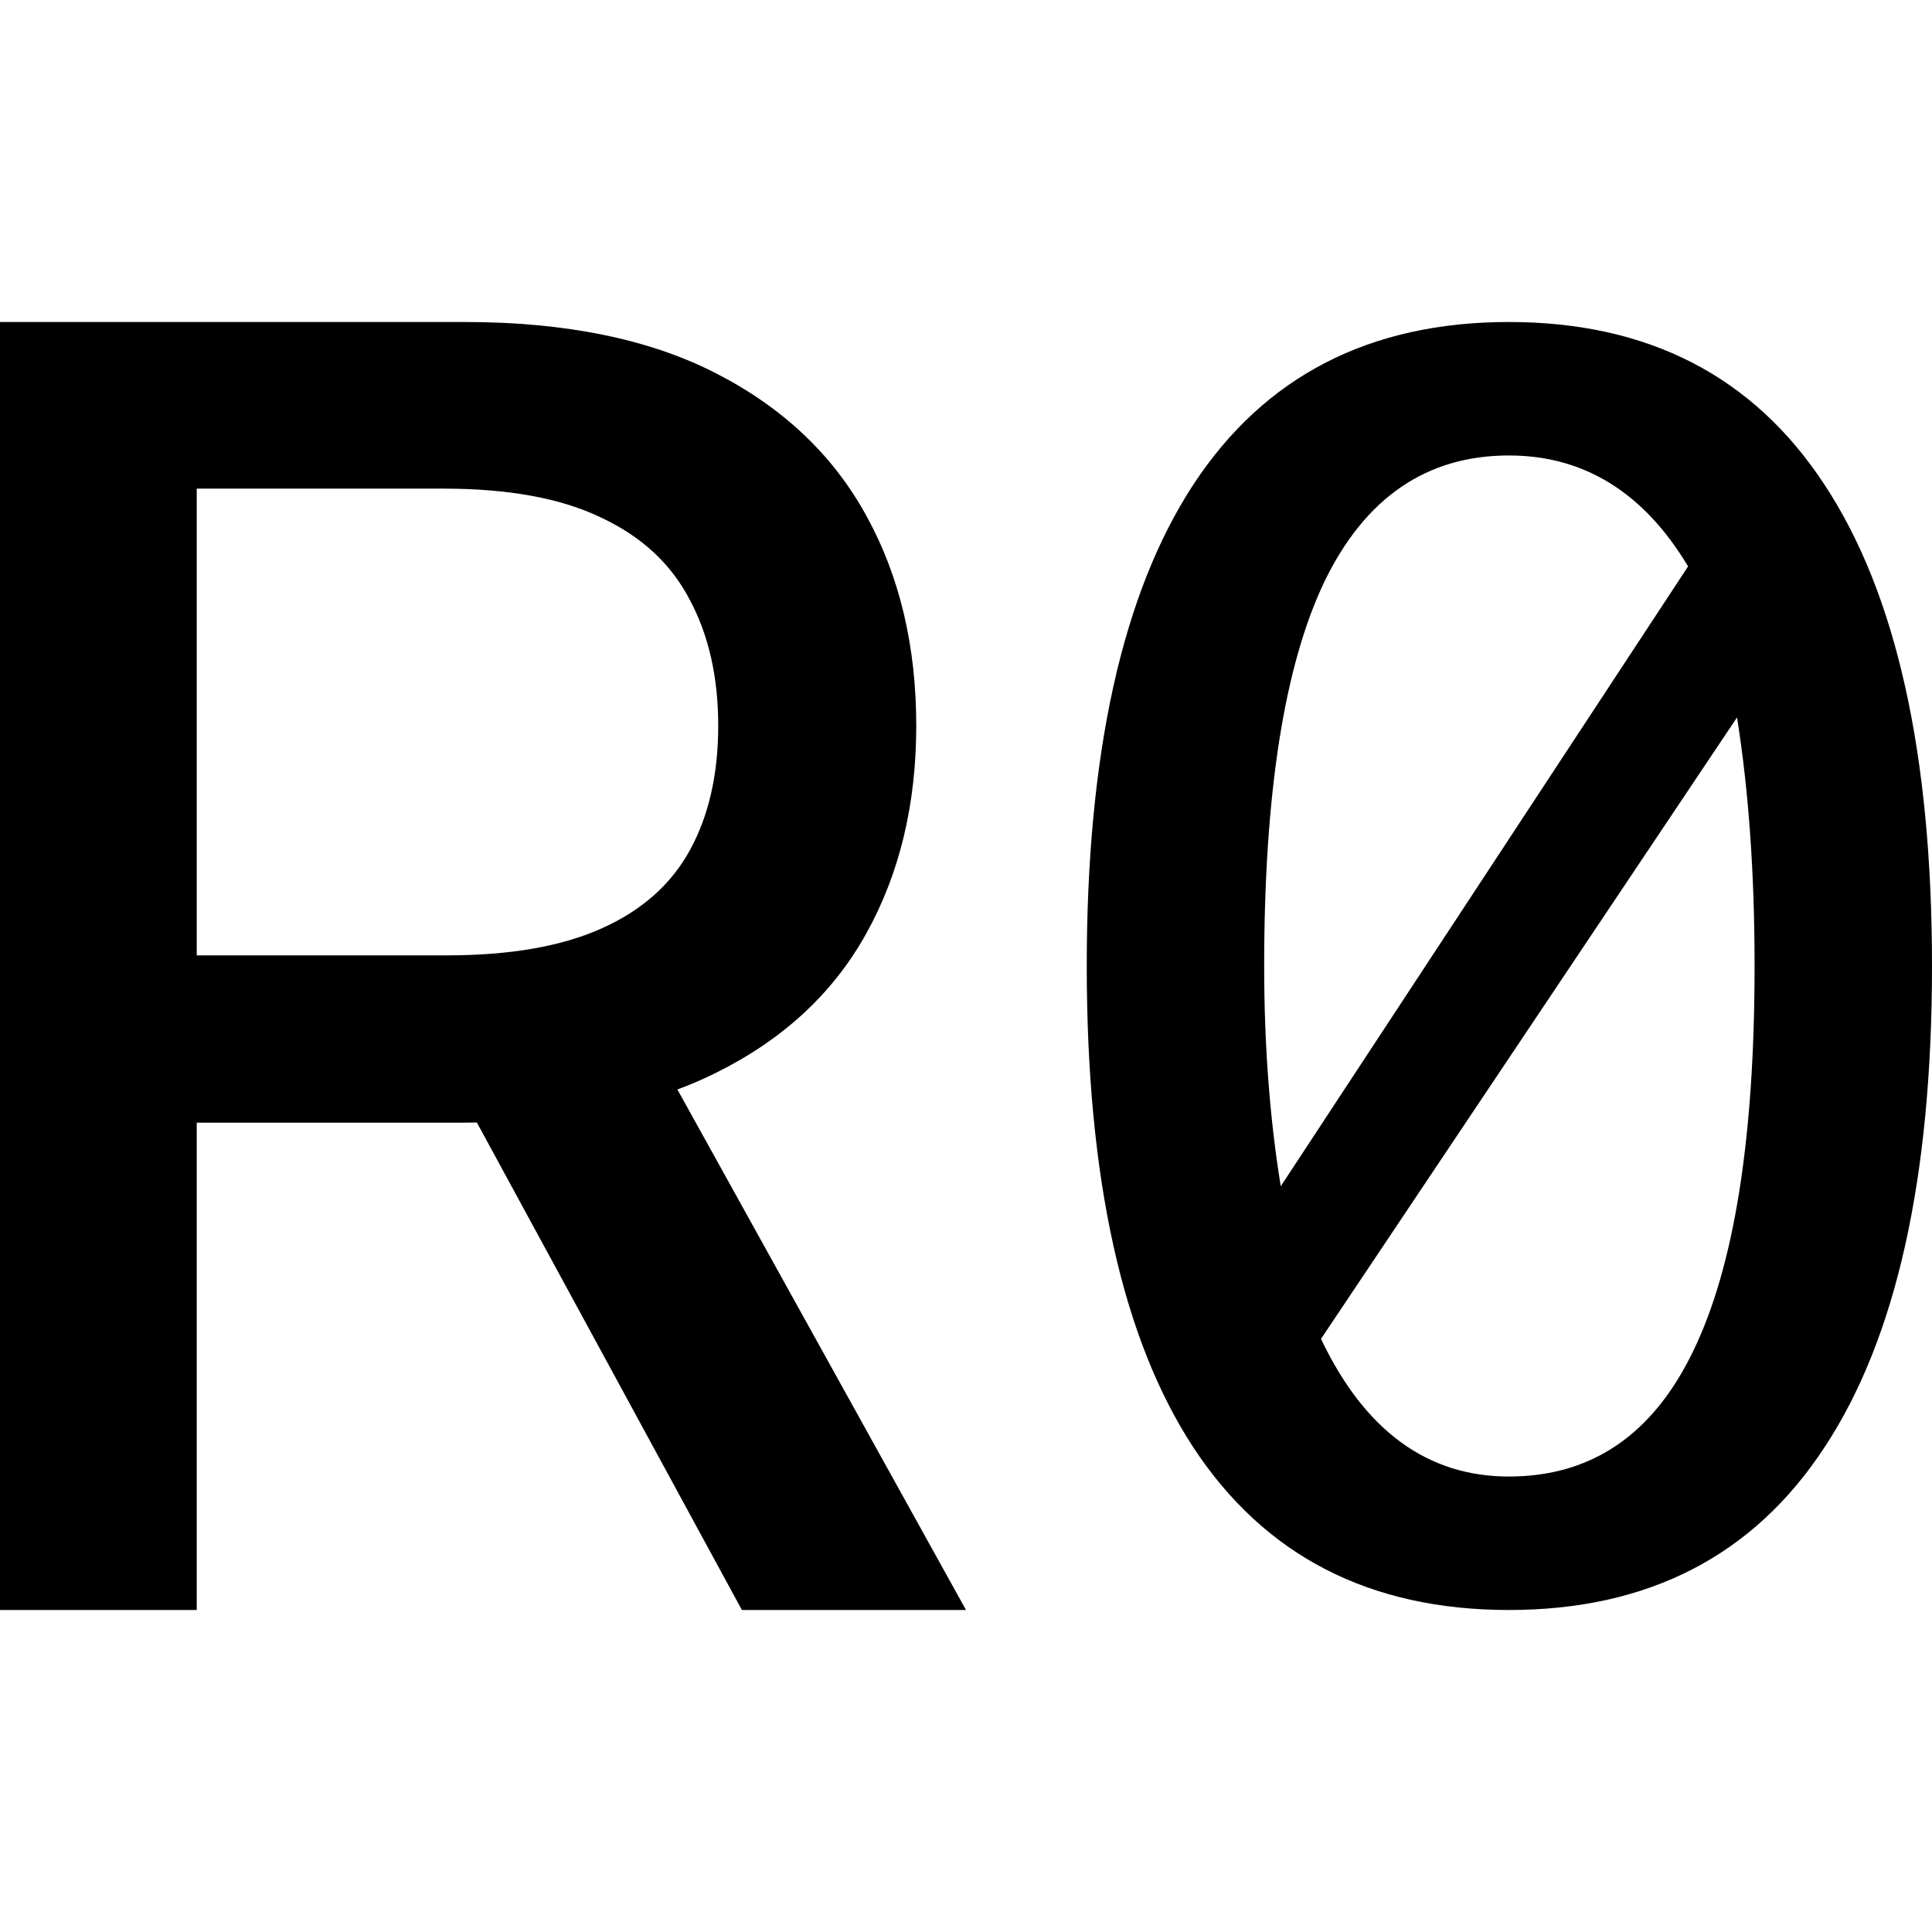 <svg width="16" height="16" viewBox="0 0 12 8" xmlns="http://www.w3.org/2000/svg">
	<path d="M0 8V0H2.887C3.515 0 4.036 0.107 4.45 0.32C4.866 0.534 5.177 0.829 5.383 1.207C5.589 1.582 5.691 2.016 5.691 2.508C5.691 2.997 5.587 3.428 5.379 3.801C5.173 4.171 4.862 4.458 4.446 4.664C4.032 4.87 3.511 4.973 2.883 4.973H0.696V3.934H2.773C3.168 3.934 3.49 3.878 3.738 3.766C3.988 3.654 4.171 3.491 4.287 3.277C4.403 3.064 4.461 2.807 4.461 2.508C4.461 2.206 4.402 1.944 4.283 1.723C4.167 1.501 3.984 1.332 3.734 1.215C3.486 1.095 3.16 1.035 2.757 1.035H1.222V8H0ZM3.999 4.391L6 8H4.608L2.646 4.391H3.999Z" fill="currentColor" />
	<path d="M9.372 0C10.237 0 10.891 0.337 11.332 1.01C11.777 1.684 12 2.68 12 4C12 5.32 11.777 6.316 11.332 6.99C10.891 7.663 10.237 8 9.372 8C8.507 8 7.854 7.663 7.412 6.99C6.971 6.316 6.75 5.32 6.75 4C6.75 2.68 6.971 1.684 7.412 1.01C7.854 0.337 8.507 0 9.372 0ZM9.372 7.171C9.886 7.171 10.268 6.91 10.518 6.389C10.771 5.867 10.898 5.071 10.898 4C10.898 3.43 10.862 2.915 10.789 2.456L8.205 6.316C8.476 6.886 8.866 7.171 9.372 7.171ZM9.372 0.829C8.862 0.829 8.48 1.09 8.227 1.611C7.977 2.133 7.852 2.929 7.852 4C7.852 4.487 7.886 4.943 7.955 5.368L10.485 1.518C10.21 1.059 9.839 0.829 9.372 0.829Z" fill="currentColor" />
</svg>
